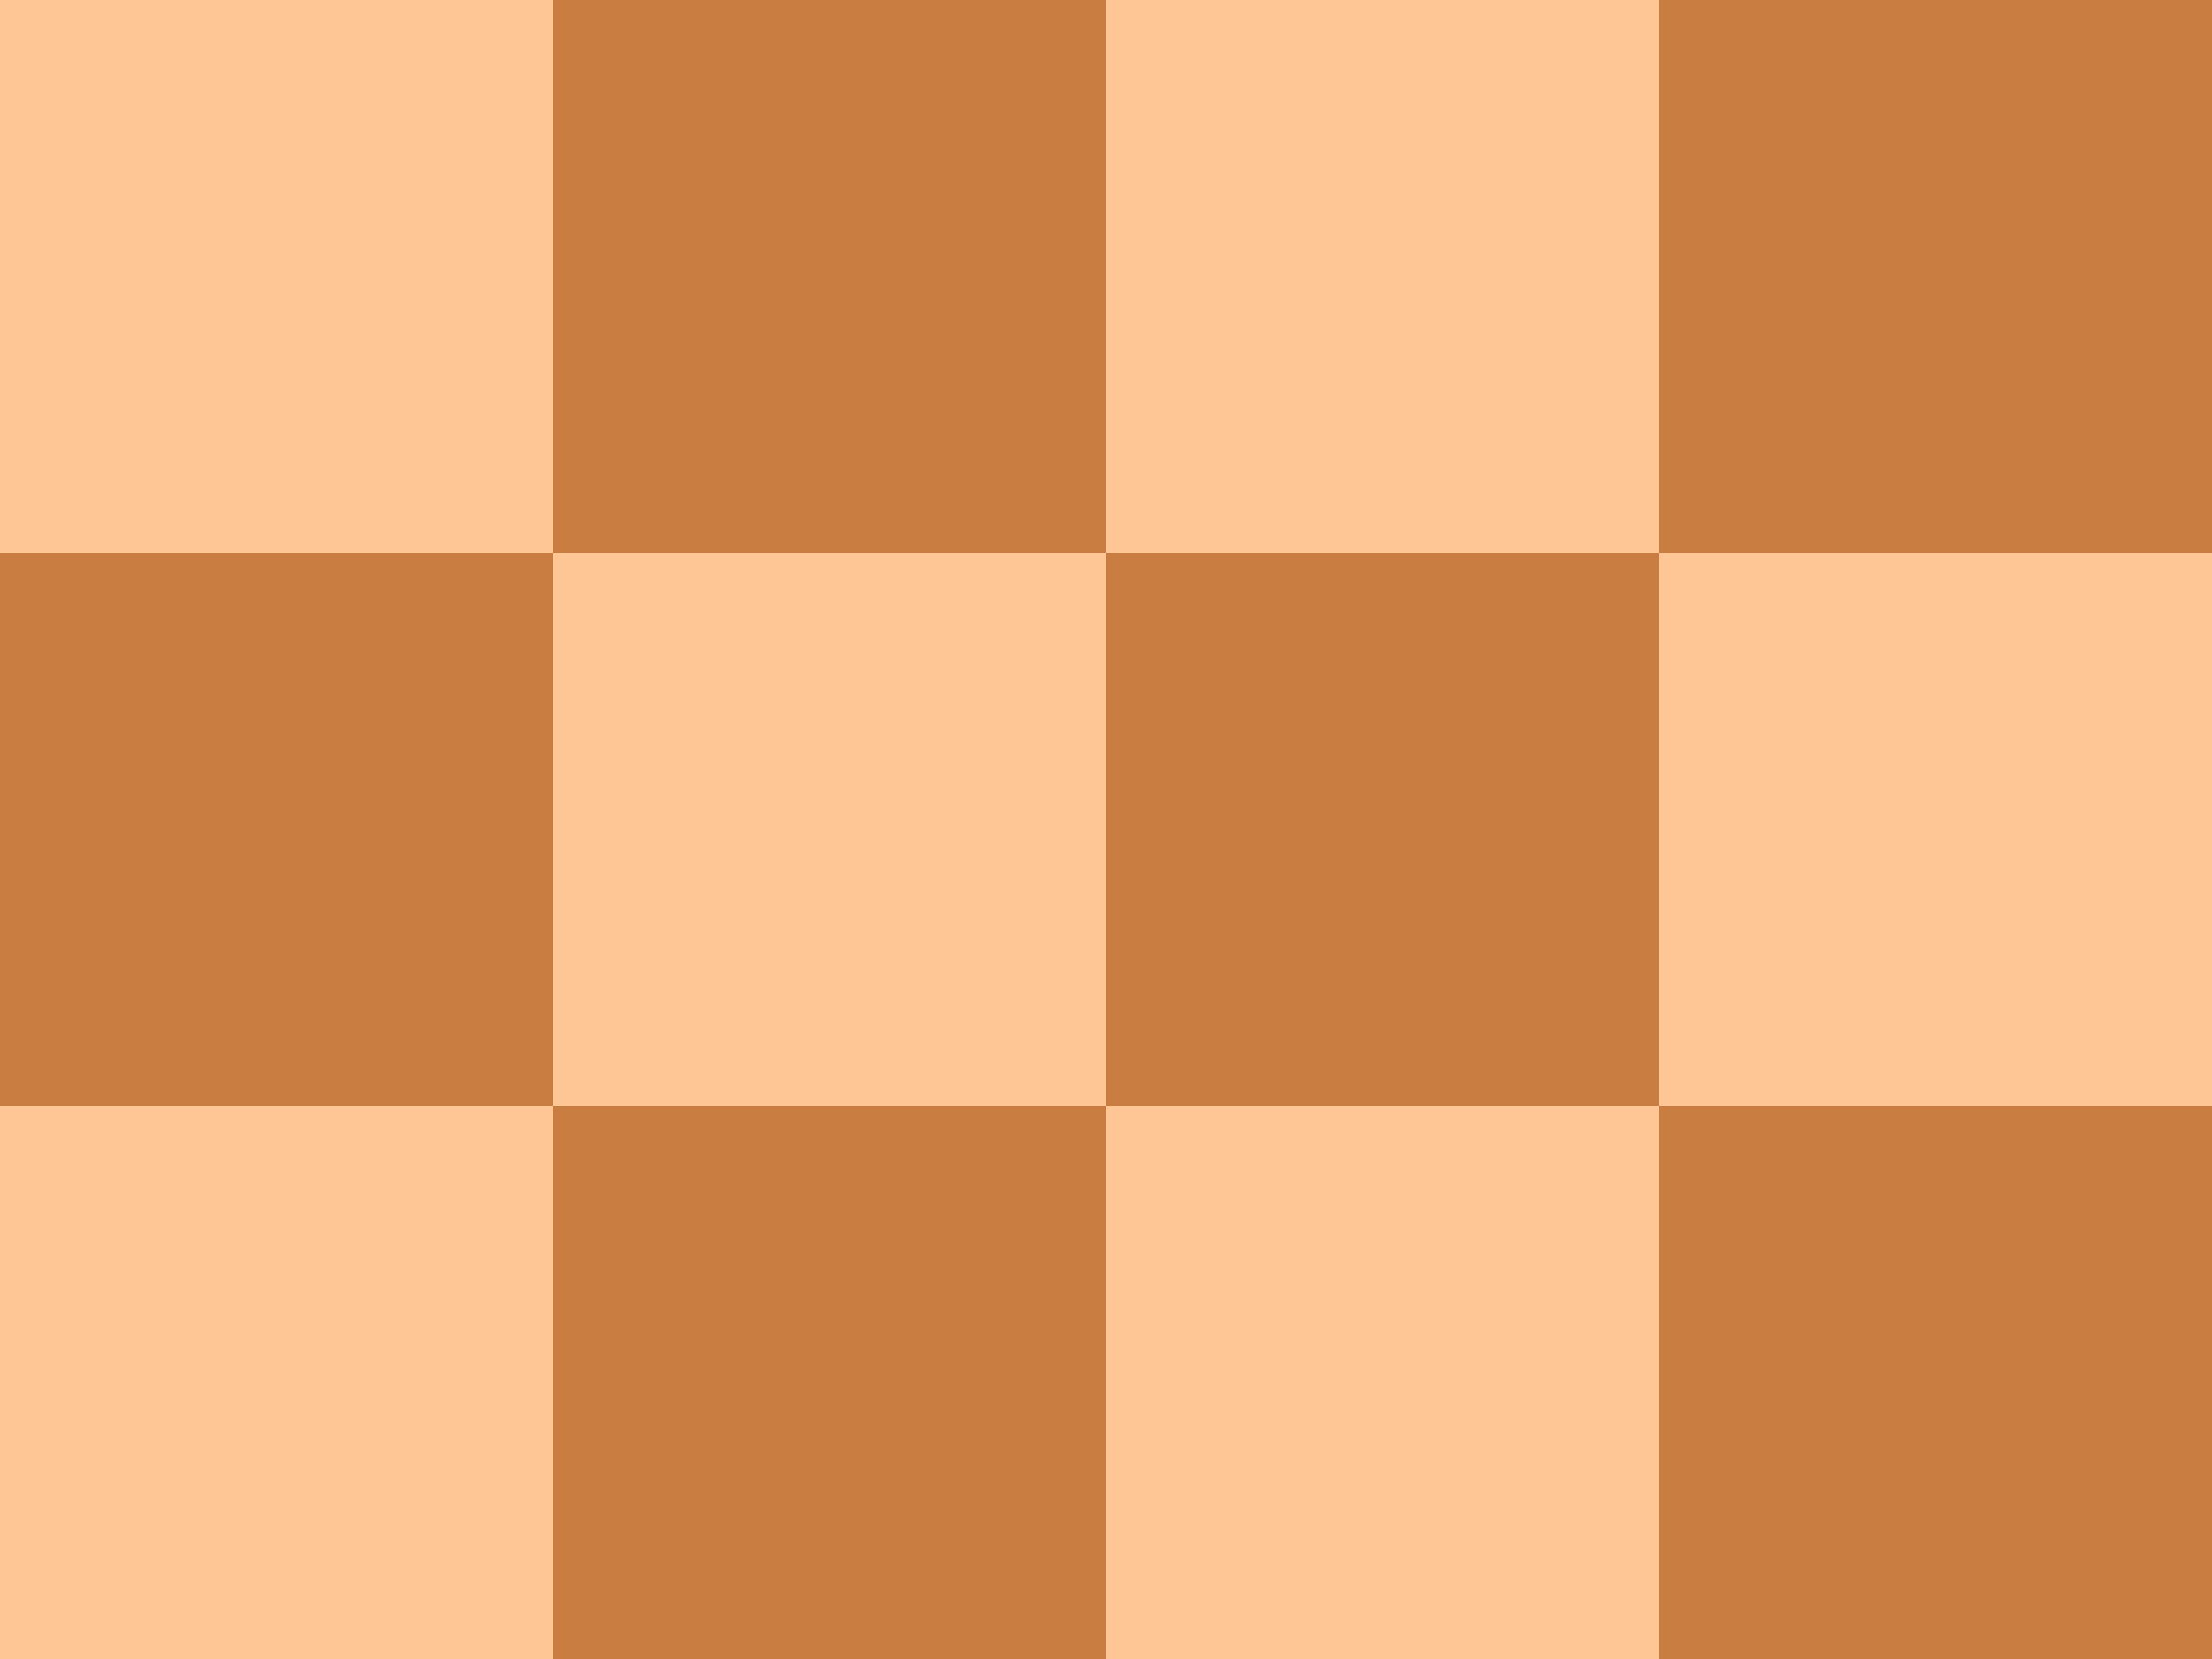 <?xml version="1.0" encoding="utf-8"?>
<svg version="1.1" id="Layer_1" xmlns="http://www.w3.org/2000/svg" xmlns:xlink="http://www.w3.org/1999/xlink" x="0px"
     y="0px"
     viewBox="0 0 40 30" style="enable-background:new 0 0 40 30;" xml:space="preserve">
    <rect x="0" y="0" width="40" height="30" fill="#FEC595"/>

    <rect x="10" y="0" width="10" height="10" fill="#C97D41"/>
    <rect x="0" y="10" width="10" height="10" fill="#C97D41"/>
    <rect x="30" y="0" width="10" height="10" fill="#C97D41"/>
    <rect x="30" y="20" width="10" height="10" fill="#C97D41"/>
    <rect x="20" y="10" width="10" height="10" fill="#C97D41"/>
    <rect x="10" y="20" width="10" height="10" fill="#C97D41"/>

</svg>